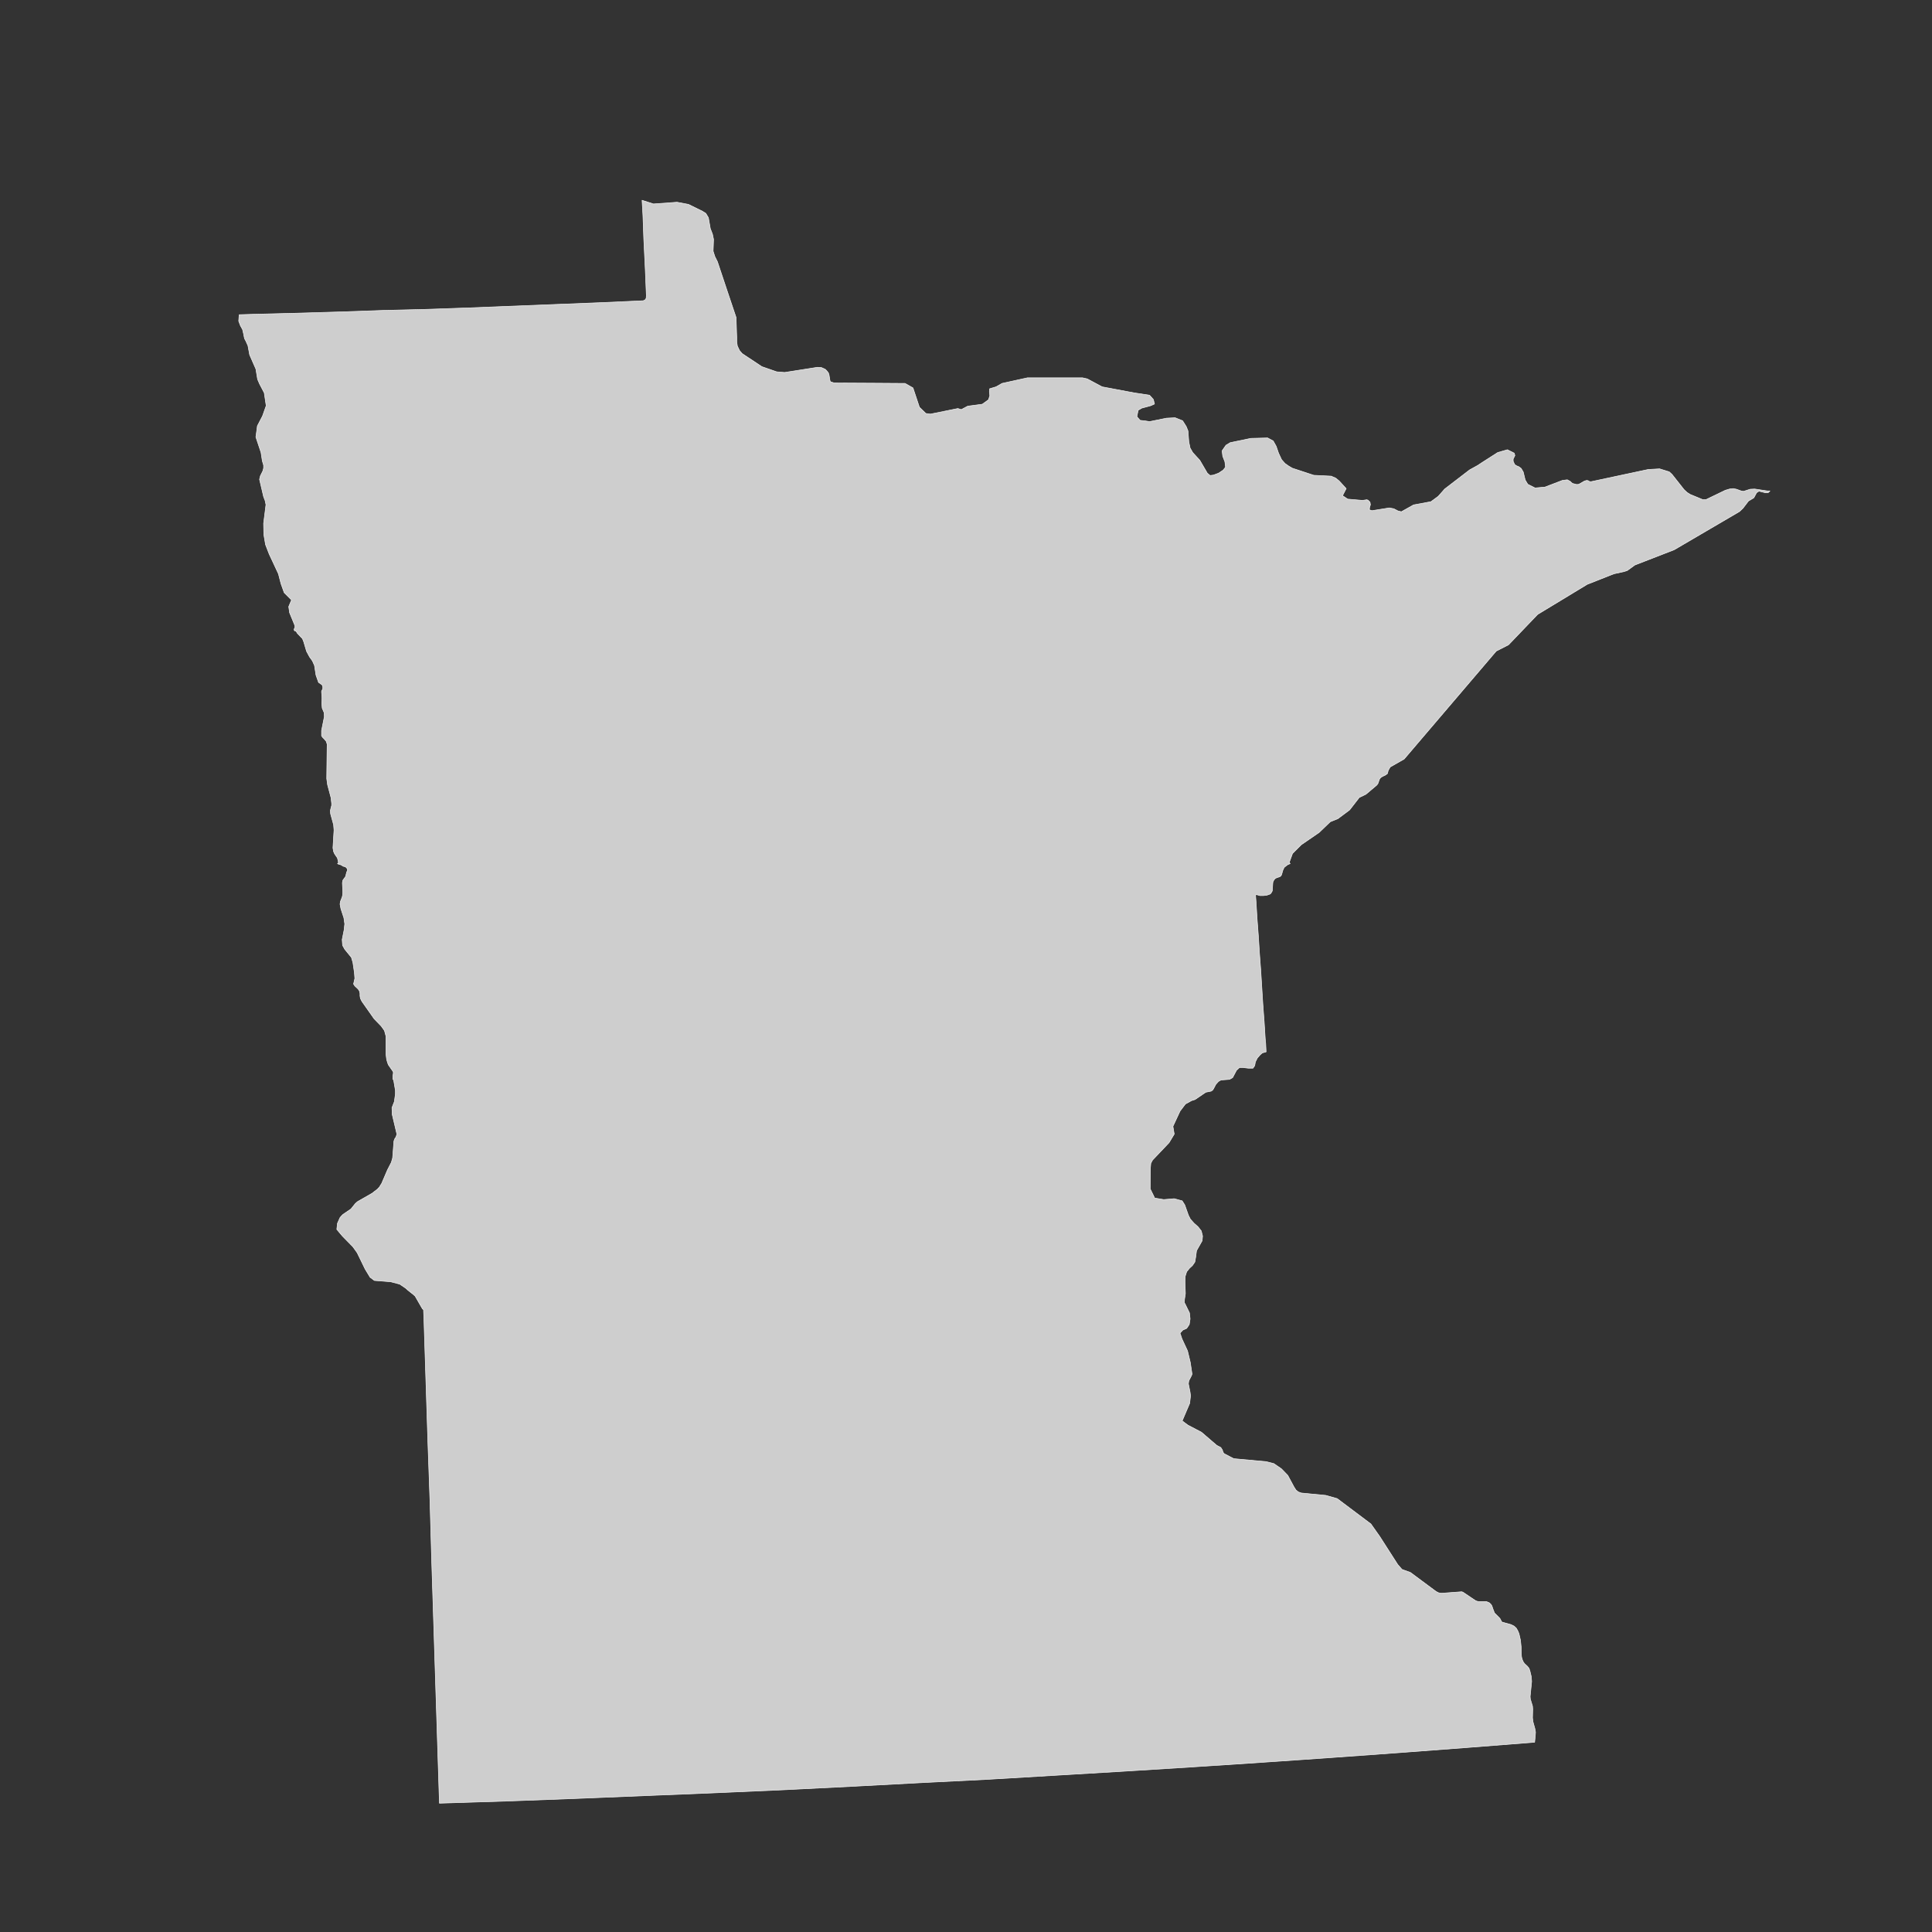 <?xml version="1.0" encoding="utf-8"?>
<!-- Generator: Adobe Illustrator 26.5.0, SVG Export Plug-In . SVG Version: 6.00 Build 0)  -->
<svg version="1.1" xmlns="http://www.w3.org/2000/svg" xmlns:xlink="http://www.w3.org/1999/xlink" x="0px" y="0px"
	 viewBox="0 0 90 90" style="enable-background:new 0 0 90 90;" xml:space="preserve">
<rect x="0" y="0" width="90" height="90" fill="#333333" stroke="none"/>
<style type="text/css">
	.st0{fill:#CECECE;stroke:#F9F9F9;stroke-width:0.025;stroke-linecap:round;stroke-linejoin:round;}
	.st1{display:none;fill:none;stroke:#47CCCC;stroke-width:0.5;stroke-linecap:round;stroke-linejoin:round;}
	.st2{fill:#CECECE;}
</style>
<g id="ALABAMA">
</g>
<g id="ALASKA">
</g>
<g id="ARIZONA">
</g>
<g id="ARKANSAS_1_">
</g>
<g id="CALIFORNIA">
</g>
<g id="COLORADO">
</g>
<g id="CONNECTICUT">
</g>
<g id="DELAWARE">
</g>
<g id="DC">
</g>
<g id="FLORIDA">
</g>
<g id="GEORGIA">
</g>
<g id="HAWAII">
</g>
<g id="IDAHO">
</g>
<g id="IOWA">
</g>
<g id="ILLINOIS">
</g>
<g id="INDIANA">
</g>
<g id="KANSAS">
</g>
<g id="KETUCKY">
</g>
<g id="LOUISANA">
</g>
<g id="MAINE">
</g>
<g id="MARYLAND">
</g>
<g id="MASSACHUSETTS">
</g>
<g id="MICHIGAN">
</g>
<g id="MINNESOTA">
	<polygon class="st0" points="82.33,22.87 81.74,22.78 81.53,22.79 81.22,22.89 81.11,22.87 80.89,22.79 80.74,22.76 80.57,22.78 
		80.37,22.84 79.48,23.27 79.31,23.27 78.73,23.03 78.59,22.94 78.45,22.81 77.89,22.1 77.76,21.98 77.31,21.84 76.78,21.87 
		74.11,22.44 74.04,22.43 73.98,22.39 73.91,22.38 73.81,22.41 73.55,22.56 73.45,22.57 73.25,22.52 73.14,22.42 73.01,22.35 
		72.78,22.38 71.97,22.69 71.51,22.73 71.17,22.56 71.05,22.36 70.96,21.99 70.86,21.82 70.75,21.74 70.65,21.7 70.56,21.64 
		70.49,21.49 70.49,21.38 70.57,21.22 70.54,21.11 70.22,20.95 69.77,21.08 69.02,21.56 68.84,21.68 68.46,21.89 67.3,22.78 
		67,23.12 66.66,23.37 65.85,23.52 65.28,23.84 65.12,23.8 64.93,23.7 64.72,23.66 63.91,23.79 63.79,23.75 63.8,23.64 63.84,23.51 
		63.82,23.39 63.73,23.3 63.67,23.28 63.47,23.31 62.78,23.25 62.54,23.09 62.71,22.76 62.38,22.4 62.22,22.27 62.01,22.18 
		61.2,22.14 60.2,21.81 60.03,21.71 59.86,21.59 59.7,21.41 59.56,21.11 59.45,20.79 59.31,20.54 59.05,20.4 58.27,20.42 
		57.31,20.62 57.11,20.74 56.93,21 56.96,21.25 57.06,21.51 57.09,21.76 56.98,21.9 56.77,22.04 56.53,22.13 56.37,22.15 
		56.24,22.04 55.89,21.44 55.56,21.08 55.44,20.87 55.38,20.58 55.34,20.07 55.26,19.87 55.09,19.6 54.74,19.46 54.34,19.48 
		53.55,19.64 53.37,19.61 53.11,19.58 52.96,19.41 53.02,19.11 53.19,19.01 53.6,18.9 53.78,18.82 53.73,18.61 53.55,18.41 
		52.83,18.3 51.34,18.02 50.65,17.65 50.43,17.6 49.02,17.6 47.86,17.6 46.68,17.86 46.4,18.02 46.1,18.11 46.09,18.25 46.11,18.43 
		46.05,18.62 45.76,18.83 45.08,18.92 44.78,19.08 44.62,19.03 43.34,19.29 43.13,19.26 42.83,18.97 42.53,18.07 42.16,17.86 
		40.69,17.85 38.86,17.84 38.68,17.78 38.66,17.71 38.62,17.46 38.59,17.37 38.52,17.28 38.44,17.2 38.35,17.16 38.26,17.12 
		38.08,17.11 36.55,17.35 36.18,17.32 35.49,17.08 34.57,16.47 34.45,16.33 34.35,16.12 34.32,15.92 34.32,15.69 34.31,15.43 
		34.31,15.42 34.29,14.79 33.83,13.42 33.42,12.19 33.3,11.95 33.22,11.7 33.24,11.15 33.19,10.91 33.09,10.65 33,10.14 32.88,9.94 
		32.72,9.84 32.07,9.52 31.54,9.42 30.44,9.5 29.91,9.33 29.95,10.03 29.99,11.14 30.06,12.56 30.11,13.77 30.1,13.9 30.04,13.98 
		29.96,14.01 27.94,14.1 25.92,14.18 23.91,14.26 21.88,14.34 19.87,14.41 17.84,14.46 15.83,14.53 13.8,14.59 11.79,14.64 
		11.14,14.66 11.14,14.66 11.12,14.96 11.2,15.17 11.3,15.35 11.34,15.52 11.39,15.77 11.45,15.88 11.5,15.99 11.55,16.1 
		11.63,16.53 11.92,17.19 12,17.67 12.09,17.88 12.31,18.3 12.4,18.9 12.23,19.38 11.99,19.84 11.92,20.36 12.16,21.08 12.22,21.47 
		12.28,21.67 12.28,21.81 12.24,21.95 12.13,22.17 12.09,22.33 12.28,23.14 12.35,23.32 12.39,23.51 12.28,24.38 12.29,24.9 
		12.37,25.37 12.54,25.81 12.97,26.73 13.09,27.19 13.24,27.61 13.58,27.95 13.45,28.26 13.49,28.54 13.74,29.15 13.74,29.23 
		13.7,29.31 13.71,29.37 13.74,29.39 13.78,29.4 13.8,29.42 13.82,29.45 13.85,29.5 14.09,29.75 14.15,29.9 14.28,30.34 14.42,30.6 
		14.55,30.78 14.65,31 14.72,31.45 14.84,31.79 15,31.9 15.03,31.96 15.04,32.04 15.03,32.11 14.99,32.17 14.98,32.22 15,32.52 
		14.99,32.77 15.01,32.99 15.1,33.2 15.11,33.38 14.98,34.03 14.98,34.28 15.03,34.35 15.11,34.43 15.2,34.54 15.24,34.67 
		15.22,36.27 15.26,36.56 15.42,37.16 15.45,37.43 15.45,37.52 15.42,37.63 15.39,37.76 15.4,37.91 15.54,38.42 15.56,38.67 
		15.51,39.5 15.54,39.67 15.59,39.78 15.72,39.97 15.76,40.14 15.76,40.23 15.72,40.23 15.78,40.26 15.89,40.29 15.98,40.35 
		16.09,40.38 16.15,40.43 16.19,40.51 16.18,40.57 16.15,40.62 16.1,40.83 15.97,41.01 15.95,41.13 15.97,41.56 15.96,41.7 
		15.94,41.79 15.86,41.99 15.84,42.12 15.88,42.33 16.02,42.76 16.06,43.04 16.03,43.32 15.94,43.77 15.96,44.04 16.06,44.22 
		16.37,44.6 16.44,44.84 16.51,45.31 16.53,45.58 16.47,45.84 16.53,45.93 16.69,46.08 16.75,46.18 16.77,46.28 16.77,46.39 
		16.79,46.51 16.86,46.65 17.43,47.46 17.76,47.8 17.91,48.01 17.98,48.27 17.98,49.1 18.01,49.35 18.05,49.49 18.09,49.6 
		18.32,49.93 18.32,50.02 18.3,50.11 18.3,50.26 18.34,50.33 18.42,50.8 18.42,50.96 18.37,51.32 18.26,51.6 18.27,51.91 
		18.49,52.84 18.44,52.98 18.4,53.03 18.37,53.1 18.35,53.16 18.29,53.94 18.23,54.15 18.05,54.5 17.78,55.13 17.74,55.19 
		17.68,55.29 17.59,55.39 17.33,55.59 16.65,55.98 16.55,56.07 16.35,56.32 15.98,56.57 15.91,56.64 15.84,56.72 15.72,56.99 
		15.69,57.27 15.95,57.58 16.44,58.08 16.64,58.36 17.01,59.12 17.24,59.5 17.44,59.65 18.2,59.71 18.62,59.82 18.9,60.01 
		19.01,60.11 19.24,60.29 19.34,60.38 19.61,60.85 19.68,60.97 19.73,61.01 19.73,61.02 19.75,61.51 19.84,64.31 19.93,67.12 
		20.03,69.93 20.11,72.73 20.2,75.55 20.29,78.37 20.38,81.19 20.47,84 23.66,83.9 26.85,83.78 30.04,83.65 33.24,83.52 
		36.43,83.38 39.62,83.22 42.81,83.05 46,82.89 49.19,82.7 52.38,82.51 55.57,82.31 58.75,82.1 61.94,81.88 65.12,81.65 68.3,81.41 
		71.49,81.16 71.52,80.85 71.53,80.69 71.5,80.52 71.41,80.2 71.39,80.02 71.4,79.62 71.39,79.48 71.29,79.15 71.28,79.03 
		71.35,78.33 71.33,78.09 71.27,77.84 71.23,77.72 71.16,77.63 71.01,77.49 70.95,77.4 70.91,77.3 70.88,77.19 70.87,77.08 
		70.86,76.71 70.83,76.41 70.76,76.1 70.7,75.96 70.63,75.84 70.53,75.75 70.39,75.68 69.96,75.56 69.87,75.39 69.62,75.14 
		69.55,74.96 69.52,74.87 69.49,74.79 69.44,74.72 69.37,74.66 69.25,74.61 68.89,74.61 68.8,74.59 68.73,74.56 68.15,74.17 
		68.09,74.15 67.15,74.22 67.02,74.2 66.9,74.14 65.7,73.25 65.31,73.11 65.11,72.88 64.27,71.57 63.86,70.99 62.29,69.81 
		61.76,69.66 60.62,69.55 60.48,69.5 60.37,69.41 60.28,69.27 59.99,68.73 59.69,68.42 59.34,68.18 58.99,68.09 57.47,67.95 
		57.03,67.72 56.98,67.66 56.94,67.54 56.87,67.43 56.68,67.33 55.97,66.72 55.34,66.39 55.07,66.19 55.42,65.37 55.46,65.02 
		55.44,64.86 55.36,64.46 55.38,64.32 55.5,64.09 55.53,64.01 55.45,63.47 55.32,62.93 55.06,62.37 54.97,62.1 55.1,61.96 
		55.28,61.88 55.4,61.7 55.44,61.44 55.41,61.16 55.21,60.75 55.17,60.68 55.18,60.53 55.22,60.26 55.2,59.69 55.21,59.46 
		55.28,59.24 55.41,59.08 55.55,58.95 55.66,58.79 55.7,58.56 55.74,58.26 56,57.8 56.02,57.58 55.96,57.34 55.81,57.15 
		55.62,56.98 55.45,56.79 55.36,56.61 55.19,56.13 55.07,55.94 54.7,55.84 54.21,55.88 53.79,55.81 53.58,55.38 53.59,54.41 
		53.61,54.19 53.69,54.04 54.46,53.23 54.7,52.83 54.64,52.47 54.97,51.76 55.22,51.43 55.51,51.27 55.67,51.22 56.17,50.88 
		56.42,50.83 56.49,50.78 56.53,50.72 56.63,50.53 56.64,50.51 56.67,50.48 56.73,50.41 56.8,50.35 56.89,50.31 57.28,50.28 
		57.42,50.2 57.6,49.86 57.74,49.73 57.9,49.73 58.15,49.76 58.37,49.76 58.45,49.64 58.48,49.47 58.57,49.29 58.69,49.15 
		58.8,49.05 58.98,49 58.96,48.59 58.94,48.4 58.89,47.6 58.83,46.8 58.78,46 58.73,45.19 58.67,44.39 58.62,43.6 58.56,42.8 
		58.51,41.99 58.49,41.72 58.51,41.67 58.55,41.68 58.69,41.72 58.86,41.72 59.02,41.7 59.16,41.65 59.2,41.62 59.23,41.57 
		59.25,41.54 59.27,41.49 59.29,41.16 59.3,41.08 59.33,41.02 59.37,40.96 59.41,40.92 59.47,40.89 59.62,40.84 59.67,40.8 
		59.7,40.75 59.76,40.54 59.82,40.41 59.97,40.29 60.1,40.23 60.06,40.17 60.21,39.76 60.62,39.35 61.45,38.78 61.97,38.28 
		62.32,38.14 62.87,37.73 63.32,37.15 63.63,37 64.14,36.57 64.19,36.5 64.26,36.3 64.31,36.23 64.4,36.17 64.53,36.11 64.63,36.04 
		64.67,35.89 64.76,35.73 65.41,35.36 69.7,30.33 70.27,30.04 71.63,28.62 73.94,27.22 75.18,26.73 75.64,26.63 75.8,26.58 
		76.16,26.32 77.99,25.61 81.03,23.83 81.19,23.68 81.45,23.34 81.7,23.19 81.83,22.95 81.94,22.88 82.22,22.95 82.37,22.95 
		82.45,22.87 	"/>
	<polygon class="st1" points="82.33,22.87 81.74,22.78 81.53,22.79 81.22,22.89 81.11,22.87 80.89,22.79 80.74,22.76 80.57,22.78 
		80.37,22.84 79.48,23.27 79.31,23.27 78.73,23.03 78.59,22.94 78.45,22.81 77.89,22.1 77.76,21.98 77.31,21.84 76.78,21.87 
		74.11,22.44 74.04,22.43 73.98,22.39 73.91,22.38 73.81,22.41 73.55,22.56 73.45,22.57 73.25,22.52 73.14,22.42 73.01,22.35 
		72.78,22.38 71.97,22.69 71.51,22.73 71.17,22.56 71.05,22.36 70.96,21.99 70.86,21.82 70.75,21.74 70.65,21.7 70.56,21.64 
		70.49,21.49 70.49,21.38 70.57,21.22 70.54,21.11 70.22,20.95 69.77,21.08 69.02,21.56 68.84,21.68 68.46,21.89 67.3,22.78 
		67,23.12 66.66,23.37 65.85,23.52 65.28,23.84 65.12,23.8 64.93,23.7 64.72,23.66 63.91,23.79 63.79,23.75 63.8,23.64 63.84,23.51 
		63.82,23.39 63.73,23.3 63.67,23.28 63.47,23.31 62.78,23.25 62.54,23.09 62.71,22.76 62.38,22.4 62.22,22.27 62.01,22.18 
		61.2,22.14 60.2,21.81 60.03,21.71 59.86,21.59 59.7,21.41 59.56,21.11 59.45,20.79 59.31,20.54 59.05,20.4 58.27,20.42 
		57.31,20.62 57.11,20.74 56.93,21 56.96,21.25 57.06,21.51 57.09,21.76 56.98,21.9 56.77,22.04 56.53,22.13 56.37,22.15 
		56.24,22.04 55.89,21.44 55.56,21.08 55.44,20.87 55.38,20.58 55.34,20.07 55.26,19.87 55.09,19.6 54.74,19.46 54.34,19.48 
		53.55,19.64 53.37,19.61 53.11,19.58 52.96,19.41 53.02,19.11 53.19,19.01 53.6,18.9 53.78,18.82 53.73,18.61 53.55,18.41 
		52.83,18.3 51.34,18.02 50.65,17.65 50.43,17.6 49.02,17.6 47.86,17.6 46.68,17.86 46.4,18.02 46.1,18.11 46.09,18.25 46.11,18.43 
		46.05,18.62 45.76,18.83 45.08,18.92 44.78,19.08 44.62,19.03 43.34,19.29 43.13,19.26 42.83,18.97 42.53,18.07 42.16,17.86 
		40.69,17.85 38.86,17.84 38.68,17.78 38.66,17.71 38.62,17.46 38.59,17.37 38.52,17.28 38.44,17.2 38.35,17.16 38.26,17.12 
		38.08,17.11 36.55,17.35 36.18,17.32 35.49,17.08 34.57,16.47 34.45,16.33 34.35,16.12 34.32,15.92 34.32,15.69 34.31,15.43 
		34.31,15.42 34.29,14.79 33.83,13.42 33.42,12.19 33.3,11.95 33.22,11.7 33.24,11.15 33.19,10.91 33.09,10.65 33,10.14 32.88,9.94 
		32.72,9.84 32.07,9.52 31.54,9.42 30.44,9.5 29.91,9.33 29.95,10.03 29.99,11.14 30.06,12.56 30.11,13.77 30.1,13.9 30.04,13.98 
		29.96,14.01 27.94,14.1 25.92,14.18 23.91,14.26 21.88,14.34 19.87,14.41 17.84,14.46 15.83,14.53 13.8,14.59 11.79,14.64 
		11.14,14.66 11.14,14.66 11.12,14.96 11.2,15.17 11.3,15.35 11.34,15.52 11.39,15.77 11.45,15.88 11.5,15.99 11.55,16.1 
		11.63,16.53 11.92,17.19 12,17.67 12.09,17.88 12.31,18.3 12.4,18.9 12.23,19.38 11.99,19.84 11.92,20.36 12.16,21.08 12.22,21.47 
		12.28,21.67 12.28,21.81 12.24,21.95 12.13,22.17 12.09,22.33 12.28,23.14 12.35,23.32 12.39,23.51 12.28,24.38 12.29,24.9 
		12.37,25.37 12.54,25.81 12.97,26.73 13.09,27.19 13.24,27.61 13.58,27.95 13.45,28.26 13.49,28.54 13.74,29.15 13.74,29.23 
		13.7,29.31 13.71,29.37 13.74,29.39 13.78,29.4 13.8,29.42 13.82,29.45 13.85,29.5 14.09,29.75 14.15,29.9 14.28,30.34 14.42,30.6 
		14.55,30.78 14.65,31 14.72,31.45 14.84,31.79 15,31.9 15.03,31.96 15.04,32.04 15.03,32.11 14.99,32.17 14.98,32.22 15,32.52 
		14.99,32.77 15.01,32.99 15.1,33.2 15.11,33.38 14.98,34.03 14.98,34.28 15.03,34.35 15.11,34.43 15.2,34.54 15.24,34.67 
		15.22,36.27 15.26,36.56 15.42,37.16 15.45,37.43 15.45,37.52 15.42,37.63 15.39,37.76 15.4,37.91 15.54,38.42 15.56,38.67 
		15.51,39.5 15.54,39.67 15.59,39.78 15.72,39.97 15.76,40.14 15.76,40.23 15.72,40.23 15.78,40.26 15.89,40.29 15.98,40.35 
		16.09,40.38 16.15,40.43 16.19,40.51 16.18,40.57 16.15,40.62 16.1,40.83 15.97,41.01 15.95,41.13 15.97,41.56 15.96,41.7 
		15.94,41.79 15.86,41.99 15.84,42.12 15.88,42.33 16.02,42.76 16.06,43.04 16.03,43.32 15.94,43.77 15.96,44.04 16.06,44.22 
		16.37,44.6 16.44,44.84 16.51,45.31 16.53,45.58 16.47,45.84 16.53,45.93 16.69,46.08 16.75,46.18 16.77,46.28 16.77,46.39 
		16.79,46.51 16.86,46.65 17.43,47.46 17.76,47.8 17.91,48.01 17.98,48.27 17.98,49.1 18.01,49.35 18.05,49.49 18.09,49.6 
		18.32,49.93 18.32,50.02 18.3,50.11 18.3,50.26 18.34,50.33 18.42,50.8 18.42,50.96 18.37,51.32 18.26,51.6 18.27,51.91 
		18.49,52.84 18.44,52.98 18.4,53.03 18.37,53.1 18.35,53.16 18.29,53.94 18.23,54.15 18.05,54.5 17.78,55.13 17.74,55.19 
		17.68,55.29 17.59,55.39 17.33,55.59 16.65,55.98 16.55,56.07 16.35,56.32 15.98,56.57 15.91,56.64 15.84,56.72 15.72,56.99 
		15.69,57.27 15.95,57.58 16.44,58.08 16.64,58.36 17.01,59.12 17.24,59.5 17.44,59.65 18.2,59.71 18.62,59.82 18.9,60.01 
		19.01,60.11 19.24,60.29 19.34,60.38 19.61,60.85 19.68,60.97 19.73,61.01 19.73,61.02 19.75,61.51 19.84,64.31 19.93,67.12 
		20.03,69.93 20.11,72.73 20.2,75.55 20.29,78.37 20.38,81.19 20.47,84 23.66,83.9 26.85,83.78 30.04,83.65 33.24,83.52 
		36.43,83.38 39.62,83.22 42.81,83.05 46,82.89 49.19,82.7 52.38,82.51 55.57,82.31 58.75,82.1 61.94,81.88 65.12,81.65 68.3,81.41 
		71.49,81.16 71.52,80.85 71.53,80.69 71.5,80.52 71.41,80.2 71.39,80.02 71.4,79.62 71.39,79.48 71.29,79.15 71.28,79.03 
		71.35,78.33 71.33,78.09 71.27,77.84 71.23,77.72 71.16,77.63 71.01,77.49 70.95,77.4 70.91,77.3 70.88,77.19 70.87,77.08 
		70.86,76.71 70.83,76.41 70.76,76.1 70.7,75.96 70.63,75.84 70.53,75.75 70.39,75.68 69.96,75.56 69.87,75.39 69.62,75.14 
		69.55,74.96 69.52,74.87 69.49,74.79 69.44,74.72 69.37,74.66 69.25,74.61 68.89,74.61 68.8,74.59 68.73,74.56 68.15,74.17 
		68.09,74.15 67.15,74.22 67.02,74.2 66.9,74.14 65.7,73.25 65.31,73.11 65.11,72.88 64.27,71.57 63.86,70.99 62.29,69.81 
		61.76,69.66 60.62,69.55 60.48,69.5 60.37,69.41 60.28,69.27 59.99,68.73 59.69,68.42 59.34,68.18 58.99,68.09 57.47,67.95 
		57.03,67.72 56.98,67.66 56.94,67.54 56.87,67.43 56.68,67.33 55.97,66.72 55.34,66.39 55.07,66.19 55.42,65.37 55.46,65.02 
		55.44,64.86 55.36,64.46 55.38,64.32 55.5,64.09 55.53,64.01 55.45,63.47 55.32,62.93 55.06,62.37 54.97,62.1 55.1,61.96 
		55.28,61.88 55.4,61.7 55.44,61.44 55.41,61.16 55.21,60.75 55.17,60.68 55.18,60.53 55.22,60.26 55.2,59.69 55.21,59.46 
		55.28,59.24 55.41,59.08 55.55,58.95 55.66,58.79 55.7,58.56 55.74,58.26 56,57.8 56.02,57.58 55.96,57.34 55.81,57.15 
		55.62,56.98 55.45,56.79 55.36,56.61 55.19,56.13 55.07,55.94 54.7,55.84 54.21,55.88 53.79,55.81 53.58,55.38 53.59,54.41 
		53.61,54.19 53.69,54.04 54.46,53.23 54.7,52.83 54.64,52.47 54.97,51.76 55.22,51.43 55.51,51.27 55.67,51.22 56.17,50.88 
		56.42,50.83 56.49,50.78 56.53,50.72 56.63,50.53 56.64,50.51 56.67,50.48 56.73,50.41 56.8,50.35 56.89,50.31 57.28,50.28 
		57.42,50.2 57.6,49.86 57.74,49.73 57.9,49.73 58.15,49.76 58.37,49.76 58.45,49.64 58.48,49.47 58.57,49.29 58.69,49.15 
		58.8,49.05 58.98,49 58.96,48.59 58.94,48.4 58.89,47.6 58.83,46.8 58.78,46 58.73,45.19 58.67,44.39 58.62,43.6 58.56,42.8 
		58.51,41.99 58.49,41.72 58.51,41.67 58.55,41.68 58.69,41.72 58.86,41.72 59.02,41.7 59.16,41.65 59.2,41.62 59.23,41.57 
		59.25,41.54 59.27,41.49 59.29,41.16 59.3,41.08 59.33,41.02 59.37,40.96 59.41,40.92 59.47,40.89 59.62,40.84 59.67,40.8 
		59.7,40.75 59.76,40.54 59.82,40.41 59.97,40.29 60.1,40.23 60.06,40.17 60.21,39.76 60.62,39.35 61.45,38.78 61.97,38.28 
		62.32,38.14 62.87,37.73 63.32,37.15 63.63,37 64.14,36.57 64.19,36.5 64.26,36.3 64.31,36.23 64.4,36.17 64.53,36.11 64.63,36.04 
		64.67,35.89 64.76,35.73 65.41,35.36 69.7,30.33 70.27,30.04 71.63,28.62 73.94,27.22 75.18,26.73 75.64,26.63 75.8,26.58 
		76.16,26.32 77.99,25.61 81.03,23.83 81.19,23.68 81.45,23.34 81.7,23.19 81.83,22.95 81.94,22.88 82.22,22.95 82.37,22.95 
		82.45,22.87 	"/>
</g>
<g id="MISSOURI">
</g>
<g id="MISSISSIPPI">
</g>
<g id="MONTANA">
</g>
<g id="NORTH_CAROLINA">
</g>
<g id="NORTH_DAKOTA">
</g>
<g id="NEBRASKA">
</g>
<g id="NEW_HAMPSHIRE">
</g>
<g id="NEW_JERSEY">
</g>
<g id="NEW_YORK">
</g>
<g id="NEW_MEXICO">
</g>
<g id="NEVADA">
</g>
<g id="OHIO">
</g>
<g id="OKLAHOMA">
</g>
<g id="OREGON">
</g>
<g id="PENNSYLVANIA">
</g>
<g id="RHODE_ISLAND">
</g>
<g id="SOUTH_CAROLINA">
</g>
<g id="SOUTH_DAKOTA">
</g>
<g id="TENNESSEE">
</g>
<g id="TEXAS">
</g>
<g id="UTAH">
</g>
<g id="VIRGINIA">
</g>
<g id="VERMONT">
</g>
<g id="WASHINGTON">
</g>
<g id="WISCONSIN">
</g>
<g id="WEST_VIRGINIA">
</g>
<g id="WYOMING">
</g>
</svg>
